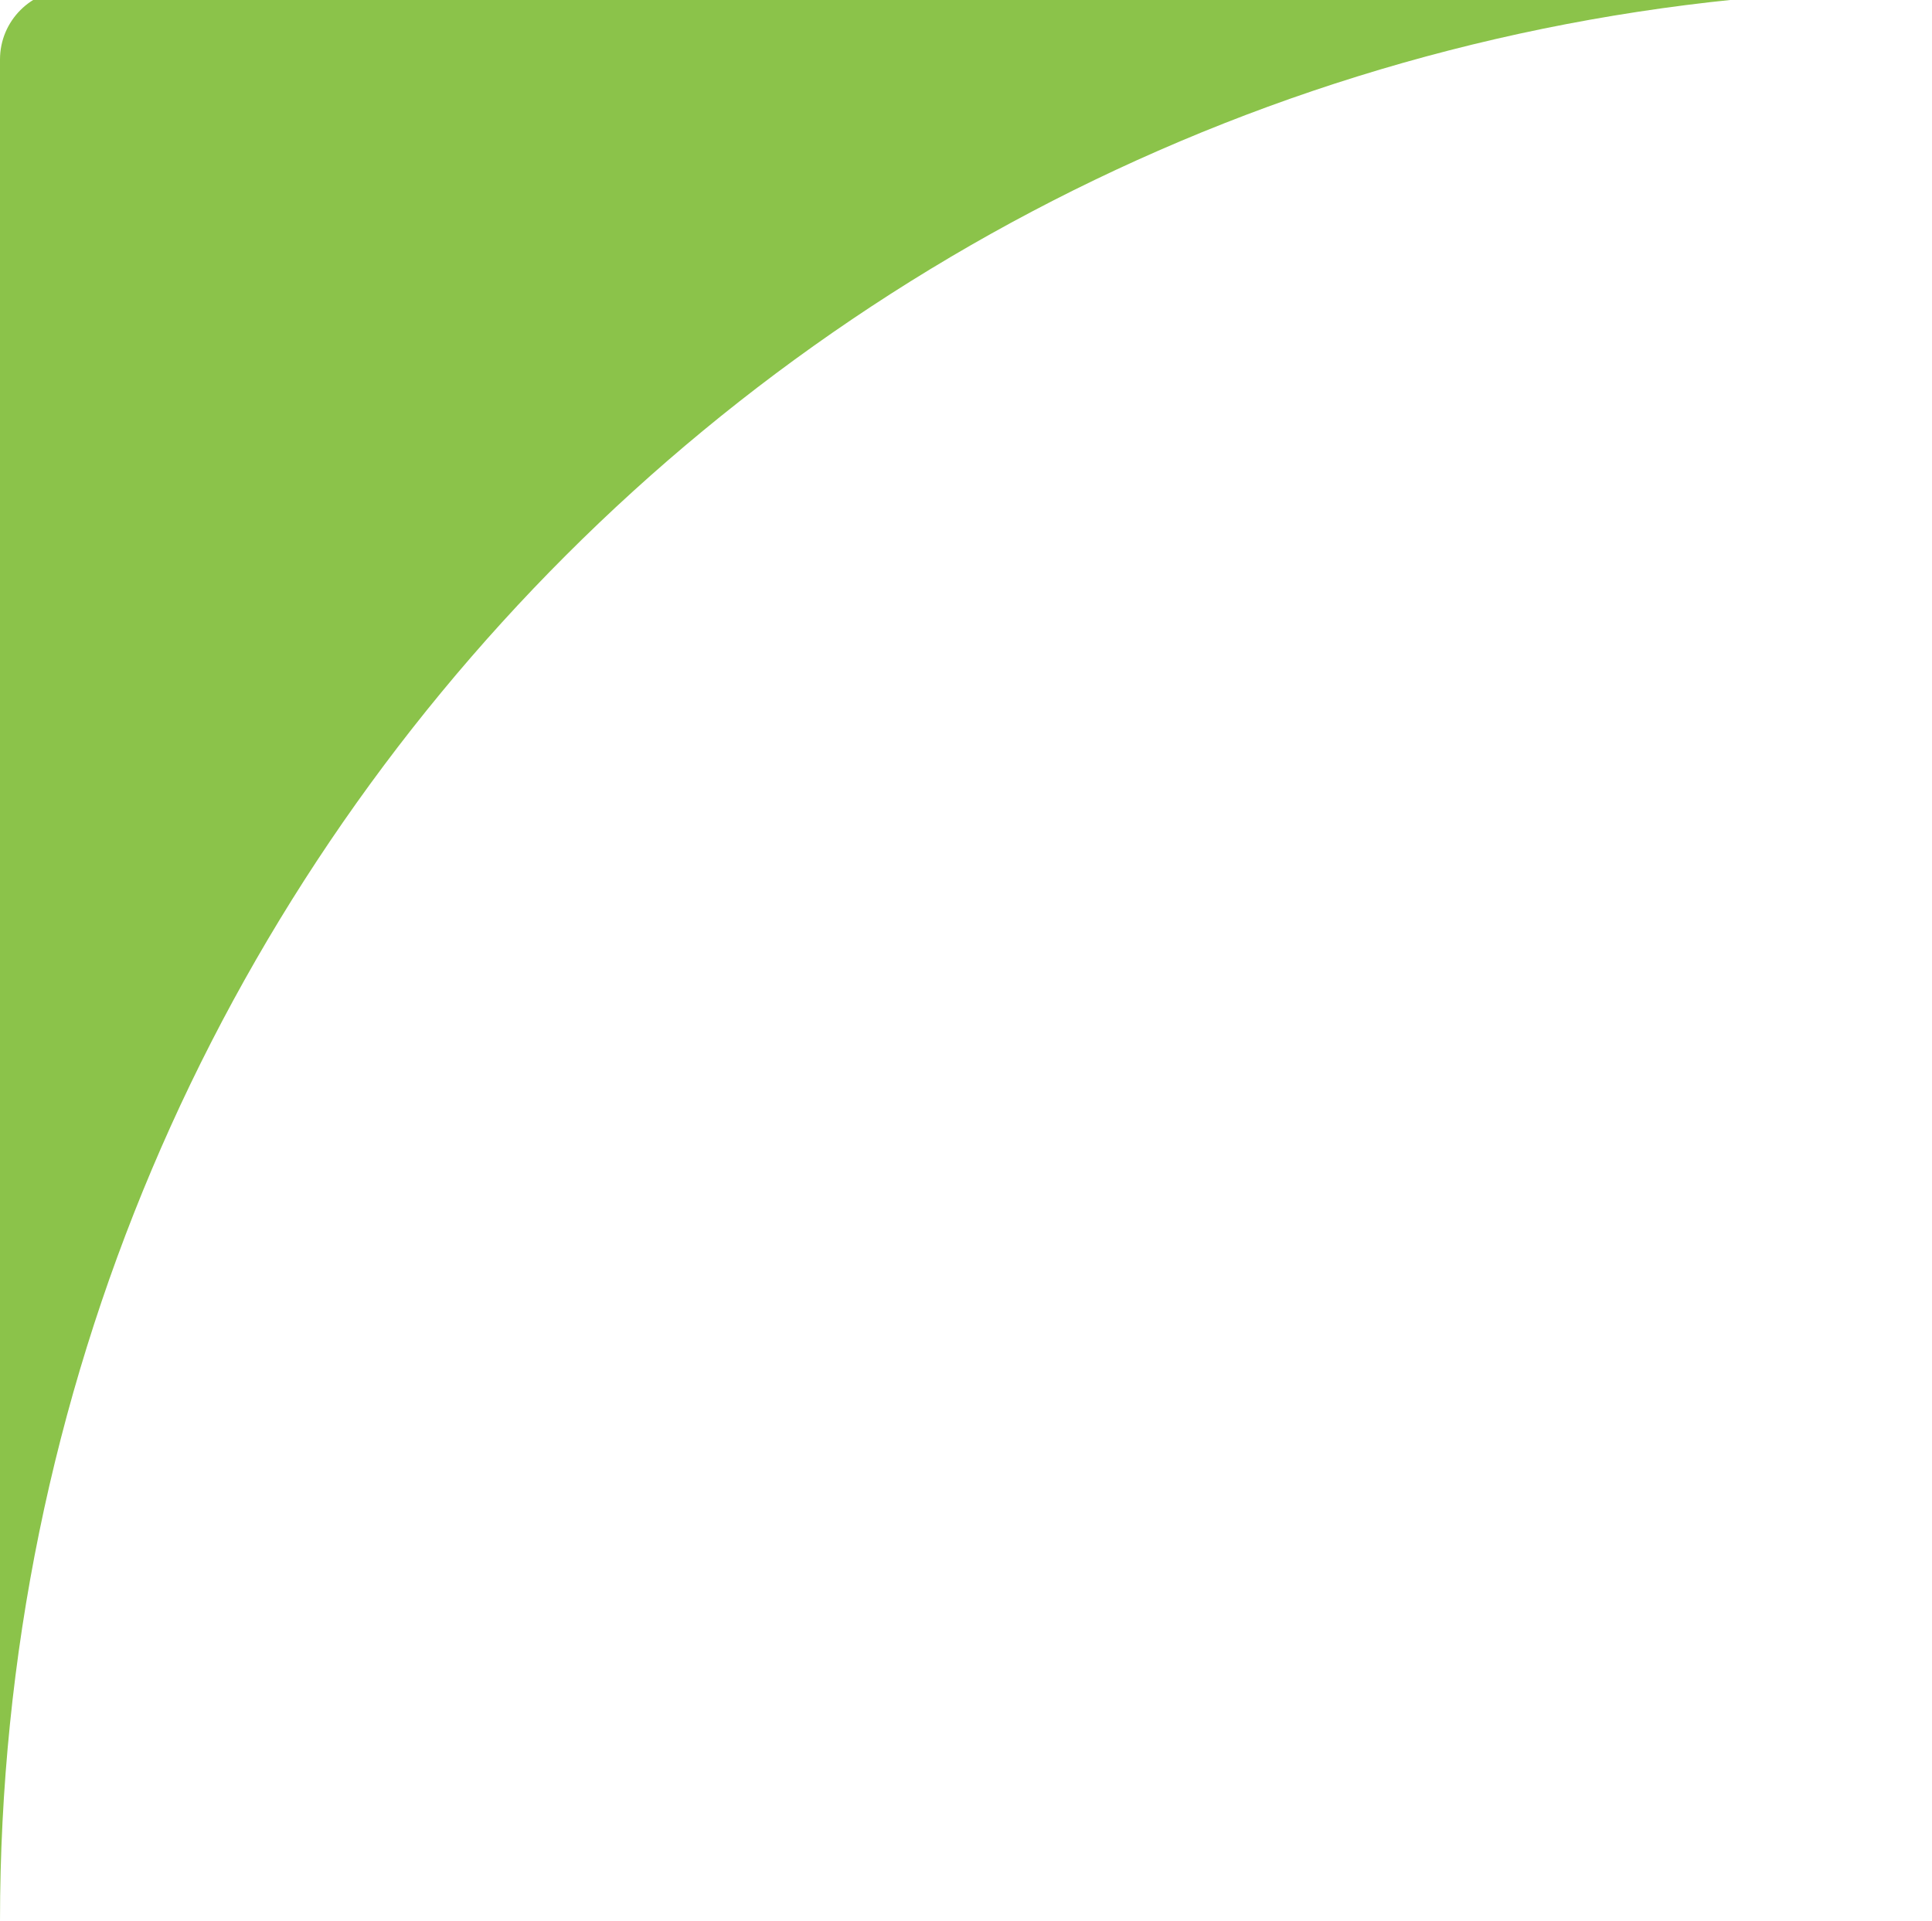 <svg width="185" height="184" viewBox="0 0 185 184" fill="none" xmlns="http://www.w3.org/2000/svg">
<path d="M185 -1L6.694 -1C2.997 -1 1.59112e-05 1.997 1.5588e-05 5.694L0 184C8.93222e-06 81.827 82.827 -1 185 -1Z" fill="#8BC34A"/>
</svg>
